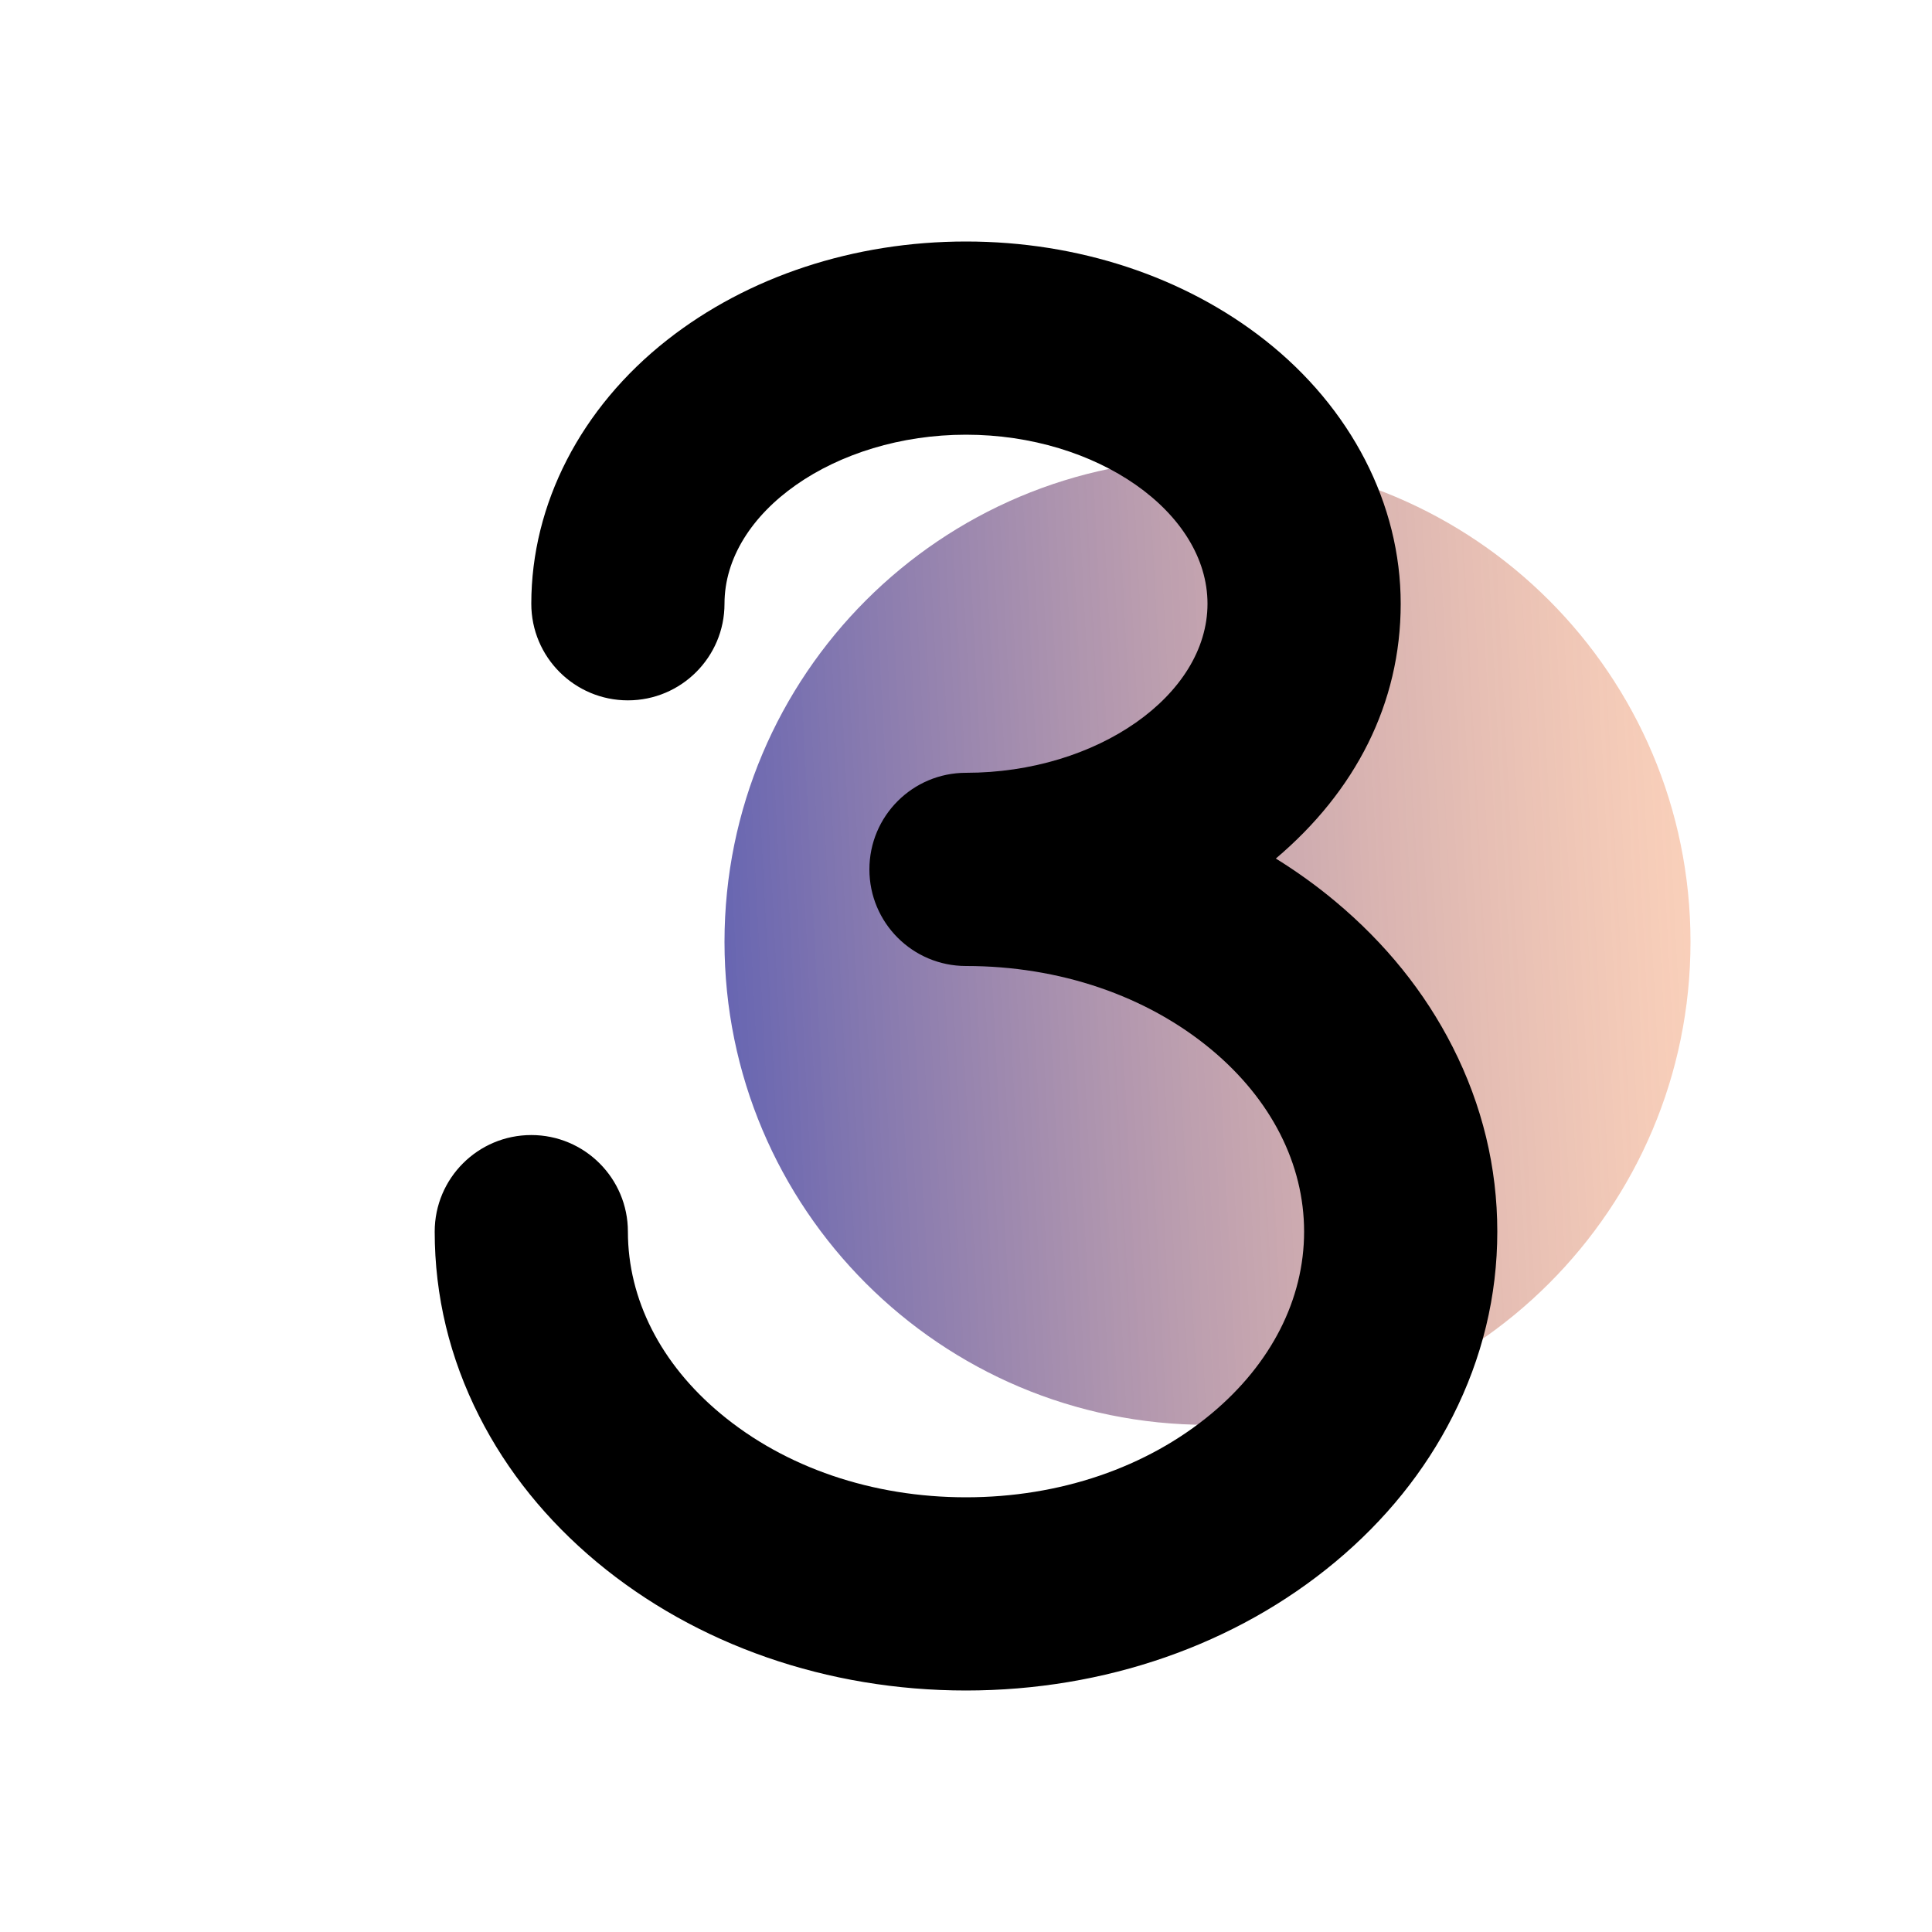 <svg xmlns="http://www.w3.org/2000/svg" width="24" height="24" viewBox="0 0 24 24" fill="none">
  <path d="M15 17.7C18.314 17.7 21 15.014 21 11.7C21 8.386 18.314 5.7 15 5.7C11.686 5.7 9 8.386 9 11.7C9 15.014 11.686 17.7 15 17.7Z" fill="url(#paint0_linear_1677_535)"/>
  <path d="M12 21C10.277 21 8.649 20.433 7.413 19.404C6.791 18.885 6.3 18.277 5.954 17.595C5.586 16.87 5.4 16.098 5.4 15.3C5.4 14.637 5.937 14.1 6.6 14.1C7.262 14.1 7.8 14.637 7.8 15.3C7.8 16.139 8.208 16.942 8.95 17.56C9.754 18.231 10.838 18.6 12 18.6C13.162 18.6 14.245 18.231 15.05 17.56C15.791 16.942 16.2 16.14 16.2 15.3C16.2 14.46 15.791 13.658 15.05 13.04C14.245 12.369 13.162 12 12 12C11.337 12 10.8 11.463 10.8 10.8C10.8 10.137 11.337 9.6 12 9.6C13.626 9.6 15 8.638 15 7.5C15 6.362 13.626 5.4 12 5.4C10.373 5.4 9 6.362 9 7.5C9 8.163 8.462 8.7 7.8 8.7C7.137 8.7 6.6 8.163 6.6 7.5C6.6 6.261 7.215 5.066 8.288 4.223C9.292 3.434 10.61 3 12 3C13.389 3 14.707 3.434 15.711 4.223C16.784 5.066 17.4 6.261 17.4 7.5C17.4 8.739 16.837 9.829 15.849 10.665C16.107 10.825 16.354 11.002 16.586 11.196C17.208 11.715 17.699 12.323 18.045 13.005C18.413 13.73 18.6 14.502 18.6 15.3C18.6 16.098 18.413 16.87 18.045 17.595C17.699 18.277 17.208 18.886 16.586 19.404C15.351 20.433 13.722 21 11.999 21H12Z" fill="black"/>
  <defs>
    <linearGradient id="paint0_linear_1677_535" x1="8.704" y1="12.029" x2="21.296" y2="11.371" gradientUnits="userSpaceOnUse">
      <stop stop-color="#6262B2"/>
      <stop offset="1" stop-color="#F7A477" stop-opacity="0.5"/>
    </linearGradient>
  </defs>
</svg>